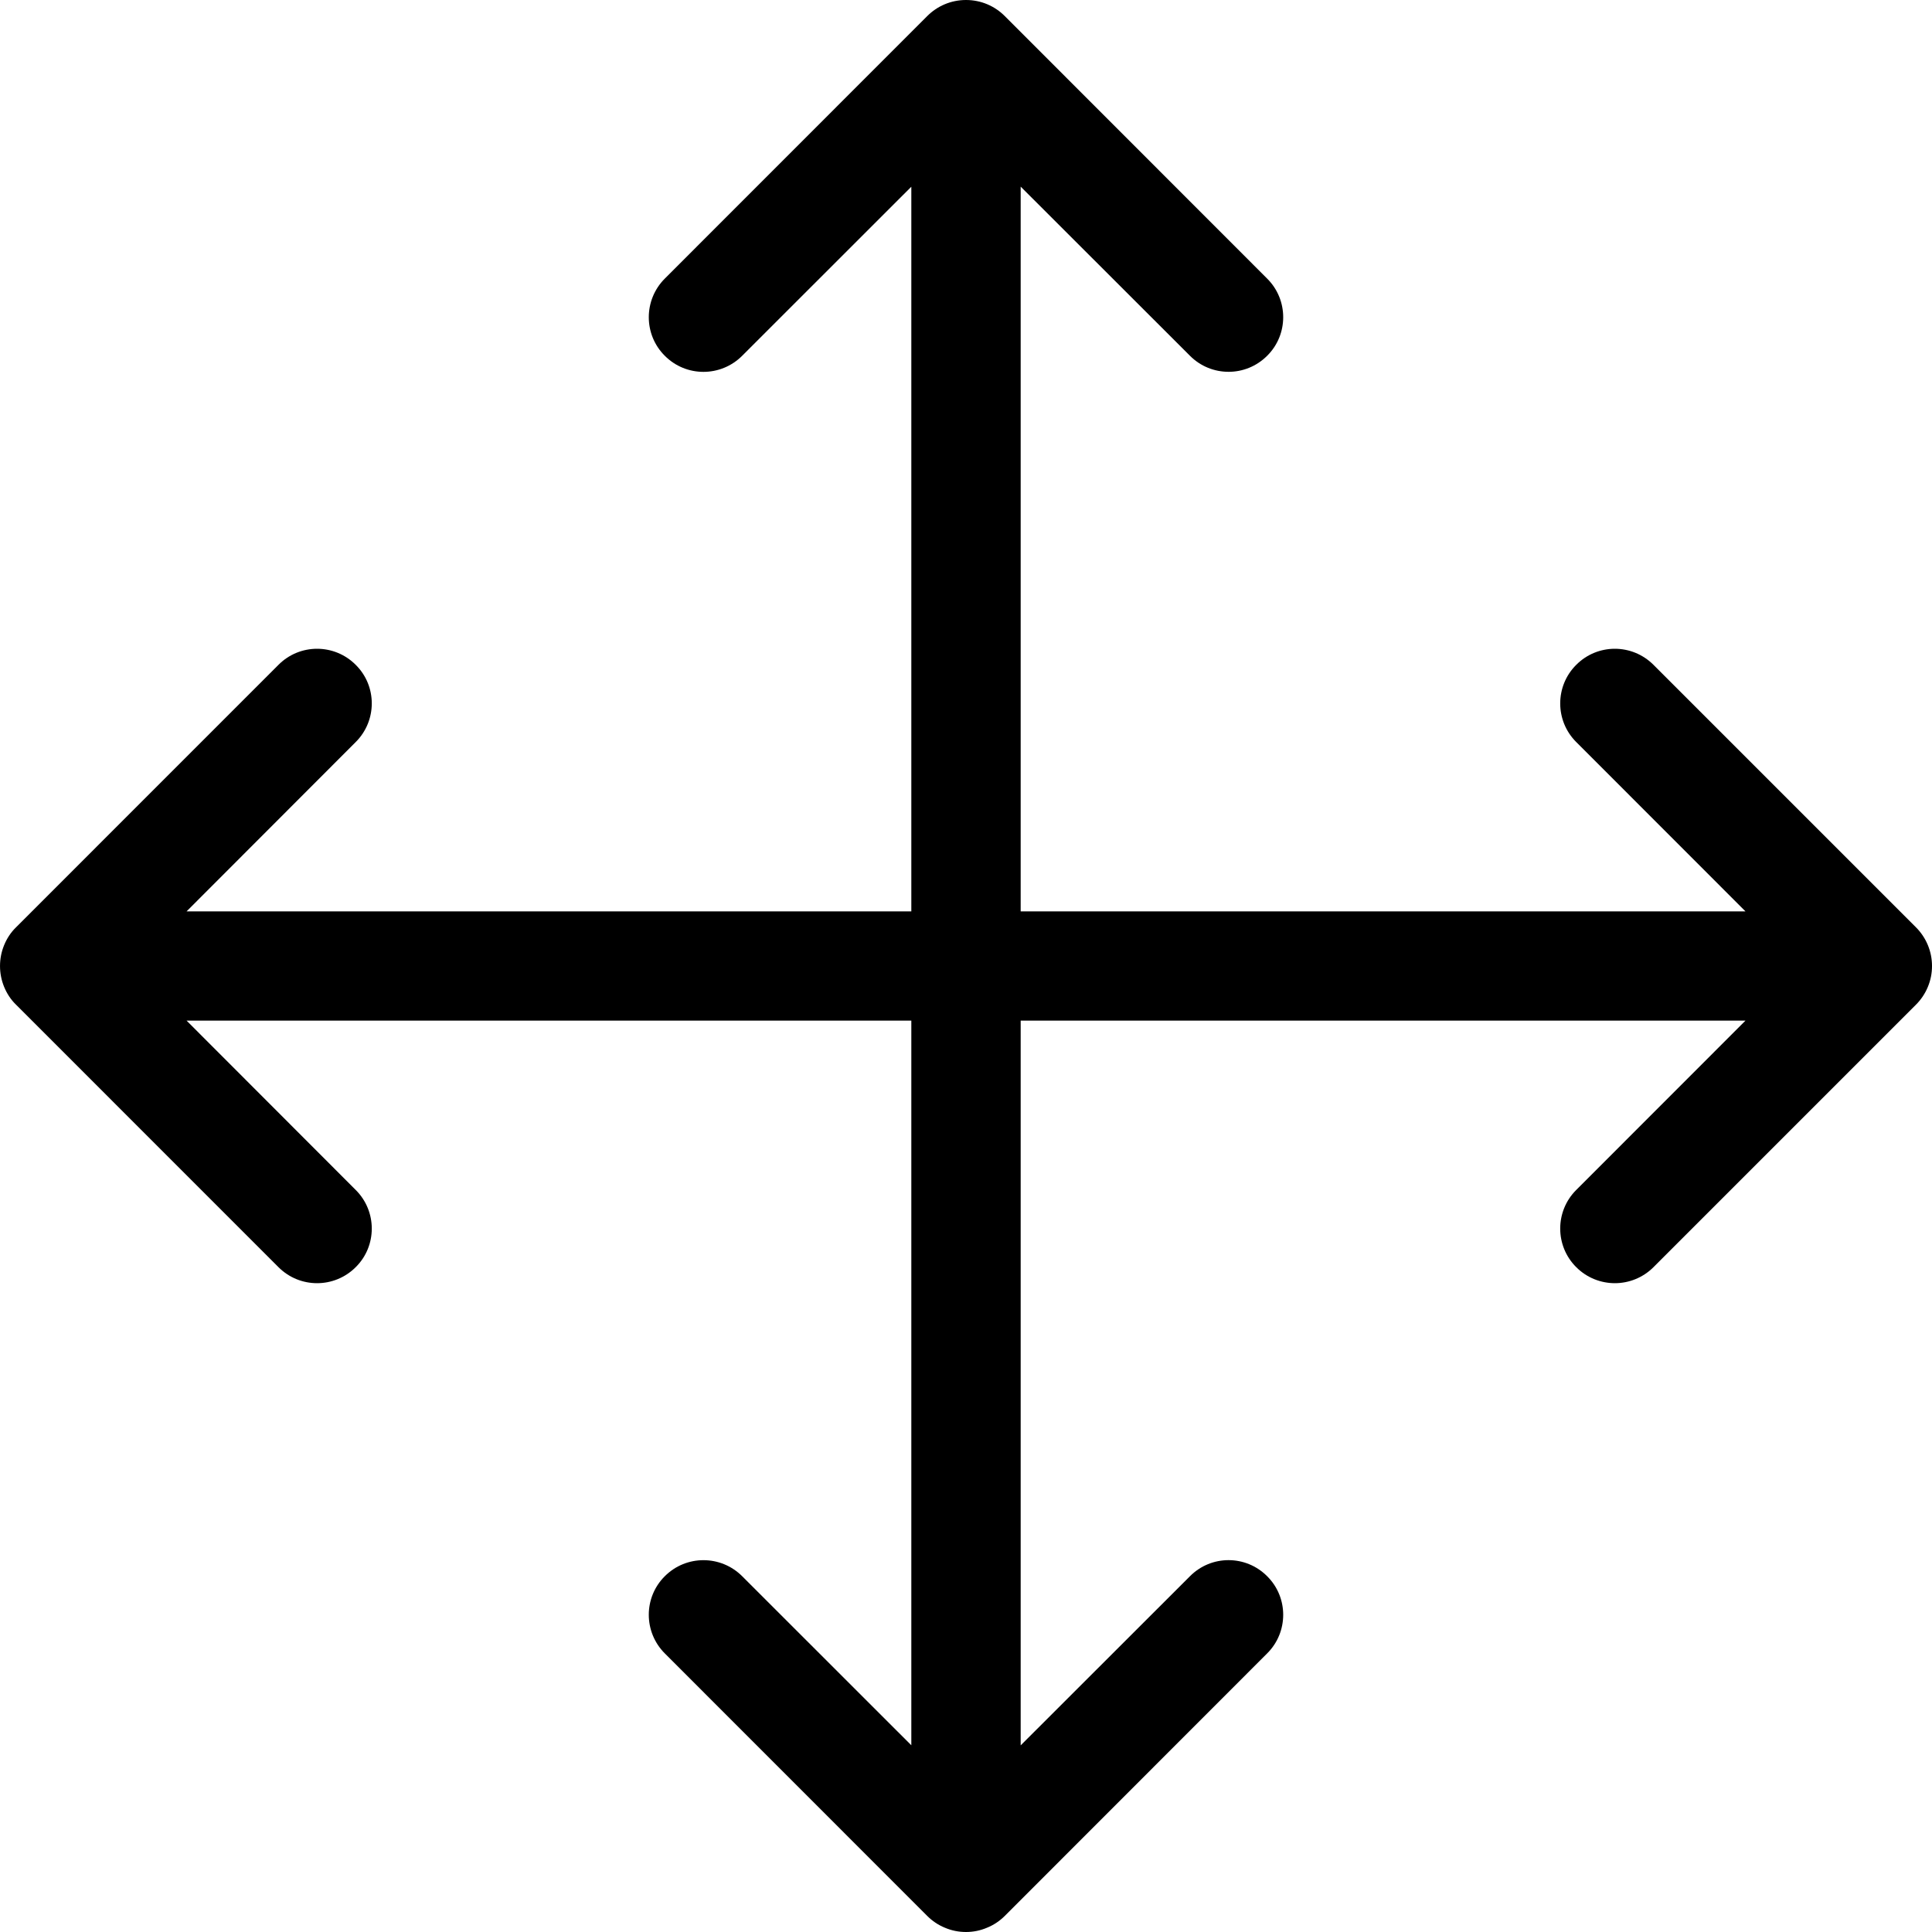 <svg width="40" height="40" viewBox="0 0 40 40" fill="none" xmlns="http://www.w3.org/2000/svg">
<path fill-rule="evenodd" clip-rule="evenodd" d="M39.914 20.433C39.857 20.571 39.772 20.697 39.668 20.801L34.234 26.235C34.013 26.456 33.722 26.567 33.434 26.567C33.145 26.567 32.854 26.456 32.634 26.235C32.192 25.796 32.192 25.077 32.634 24.637L36.138 21.131H21.132V36.136L24.637 32.634C25.078 32.19 25.793 32.19 26.235 32.634C26.678 33.073 26.678 33.792 26.235 34.232L20.802 39.668C20.697 39.772 20.574 39.855 20.436 39.911C20.298 39.97 20.151 40 20 40C19.847 40 19.7 39.97 19.562 39.911C19.425 39.855 19.302 39.772 19.198 39.668L13.764 34.232C13.322 33.79 13.322 33.073 13.764 32.634C14.207 32.19 14.924 32.192 15.366 32.634L18.868 36.134V21.131H3.863L7.365 24.637C7.808 25.078 7.808 25.796 7.365 26.235C7.144 26.456 6.854 26.567 6.565 26.567C6.274 26.567 5.986 26.456 5.765 26.235L0.33 20.799C0.225 20.697 0.142 20.571 0.085 20.431C-0.028 20.156 -0.028 19.844 0.085 19.569C0.142 19.429 0.225 19.303 0.33 19.201L5.765 13.765C6.206 13.321 6.923 13.321 7.365 13.765C7.808 14.204 7.808 14.921 7.365 15.363L3.863 18.869H18.868V3.866L15.366 7.366C14.922 7.81 14.205 7.81 13.764 7.366C13.322 6.927 13.322 6.21 13.764 5.768L19.198 0.332C19.404 0.126 19.687 0 20 0C20.314 0 20.596 0.126 20.802 0.332L26.235 5.768C26.678 6.208 26.678 6.927 26.235 7.366C26.014 7.587 25.725 7.698 25.437 7.698C25.146 7.698 24.857 7.587 24.637 7.366L21.132 3.864V18.869H36.138L32.634 15.363C32.192 14.923 32.192 14.204 32.634 13.765C33.075 13.321 33.79 13.321 34.234 13.765L39.668 19.199C39.772 19.303 39.857 19.429 39.914 19.567C40.029 19.844 40.029 20.158 39.914 20.433" fill="black"/>
</svg>
